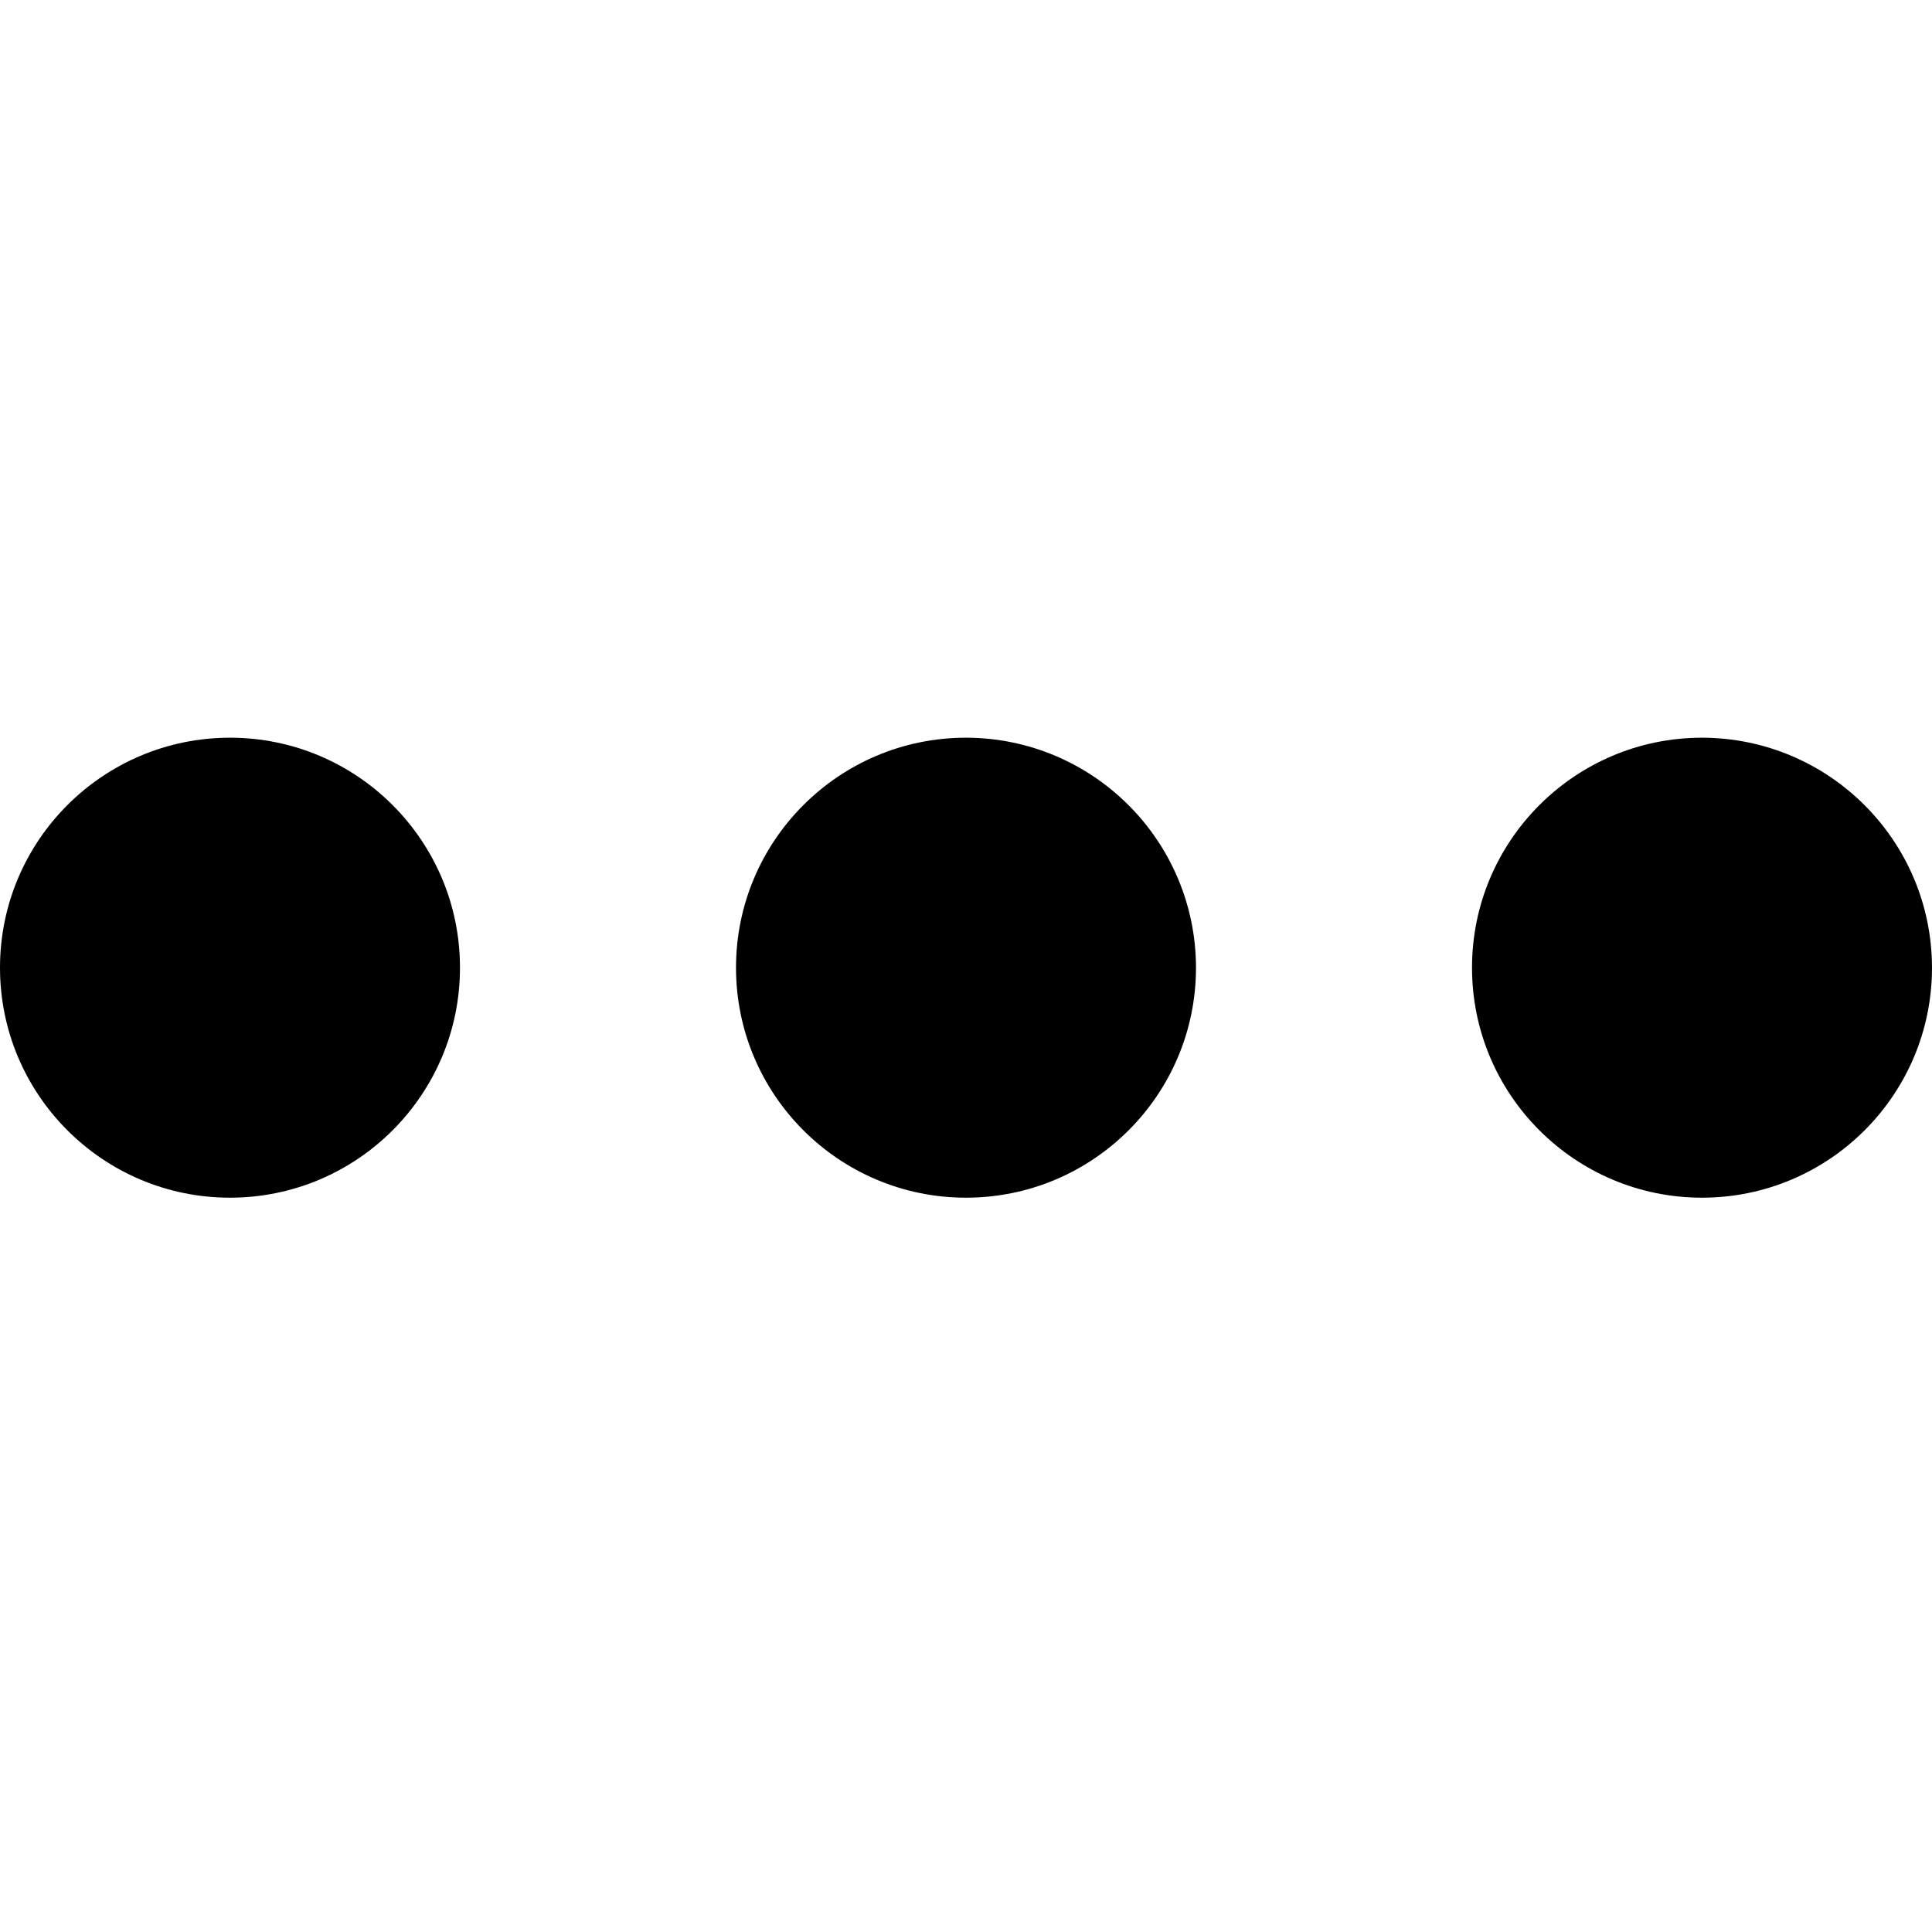 <?xml version="1.0" encoding="utf-8"?>
<!-- Generator: Adobe Illustrator 21.1.0, SVG Export Plug-In . SVG Version: 6.00 Build 0)  -->
<svg version="1.1" id="Calque_1" xmlns="http://www.w3.org/2000/svg" xmlns:xlink="http://www.w3.org/1999/xlink" x="0px" y="0px"
	 viewBox="0 0 1024 1024" style="enable-background:new 0 0 1024 1024;" xml:space="preserve">
<path d="M121.9,391C54.6,391,0,445.6,0,512.9s54.6,121.9,121.9,121.9c67.3,0,121.9-54.6,121.9-121.9
	C243.8,445.6,189.2,391,121.9,391z"/>
<path d="M512,391c-67.3,0-121.9,54.6-121.9,121.9S444.7,634.8,512,634.8s121.9-54.6,121.9-121.9C633.8,445.6,579.3,391.1,512,391z"
	/>
<path d="M902.1,391c-67.3,0-121.9,54.6-121.9,121.9s54.6,121.9,121.9,121.9S1024,580.2,1024,512.9
	C1023.9,445.6,969.4,391.1,902.1,391z"/>
</svg>
